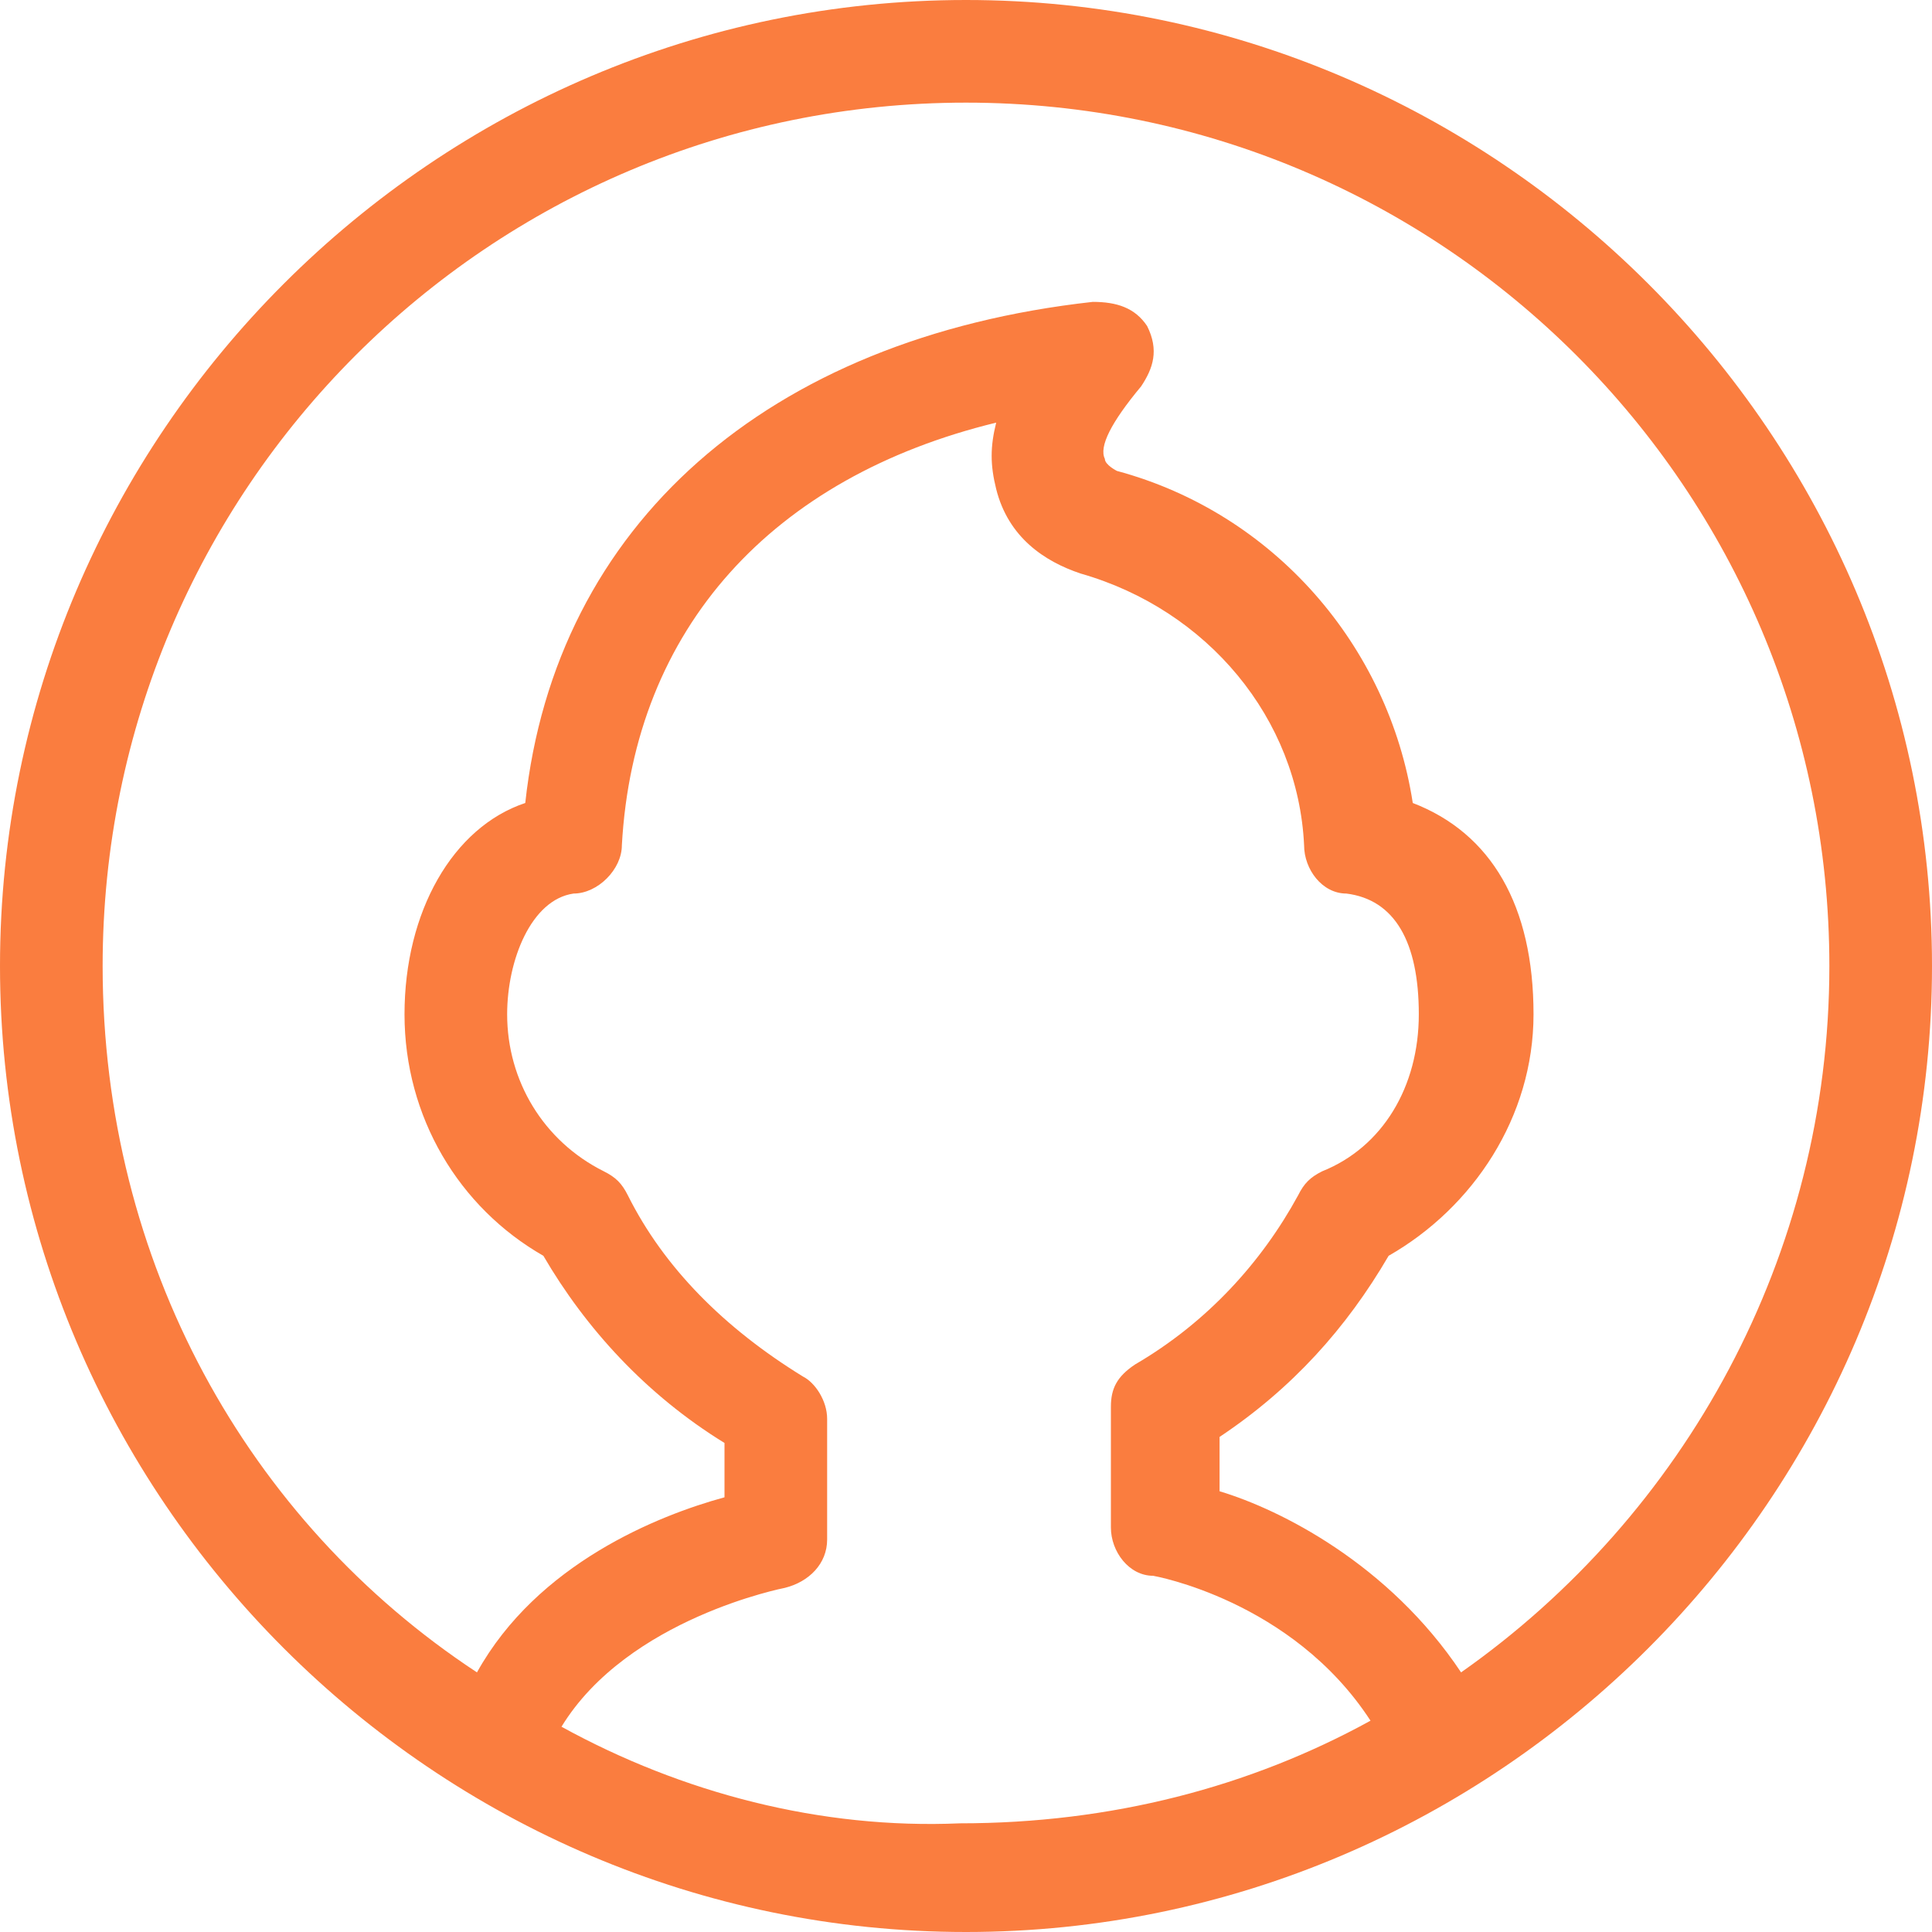 <svg id="lin-student-outline" xmlns="http://www.w3.org/2000/svg" xmlns:xlink="http://www.w3.org/1999/xlink" viewBox="0 0 32 32">
    <path fill="#FA7D3F" d="M16,0C7.2,0,0,7.2,0,16s7.2,16,16,16s16-7.2,16-16S24.8,0,16,0z M9.3,28.6c1.1-1.8,3.7-2.3,3.7-2.3c0.4-0.1,0.7-0.4,0.7-0.8 v-2c0-0.3-0.2-0.6-0.4-0.7C12,22,11,21,10.4,19.8c-0.1-0.2-0.2-0.3-0.4-0.4c-1-0.5-1.6-1.5-1.6-2.6c0-0.9,0.4-1.9,1.1-2 c0.4,0,0.8-0.4,0.8-0.8c0.2-3.6,2.5-6.1,6.2-7c-0.1,0.4-0.1,0.7,0,1.1c0.2,0.8,0.8,1.2,1.4,1.4c2.1,0.6,3.6,2.4,3.7,4.5 c0,0.4,0.3,0.8,0.7,0.8c0.8,0.1,1.2,0.8,1.2,2s-0.6,2.2-1.6,2.6c-0.2,0.1-0.3,0.2-0.4,0.4c-0.6,1.1-1.5,2.1-2.7,2.8 c-0.3,0.2-0.4,0.4-0.4,0.7v2c0,0.4,0.3,0.8,0.7,0.8c0,0,2.3,0.4,3.6,2.4c-2,1.1-4.3,1.7-6.8,1.7C13.6,30.3,11.3,29.7,9.3,28.6z M24.2,27.7c-1.2-1.8-3-2.7-4-3v-0.9c1.2-0.8,2.1-1.8,2.8-3c1.4-0.8,2.4-2.3,2.4-4c0-1.8-0.7-3-2-3.5c-0.4-2.6-2.3-4.8-4.9-5.5 c0,0-0.2-0.1-0.2-0.2c-0.1-0.2,0.1-0.6,0.6-1.2c0.2-0.3,0.3-0.6,0.1-1C18.8,5.1,18.5,5,18.1,5c-5.4,0.6-8.9,3.7-9.4,8.3 c-1.2,0.4-2,1.8-2,3.5c0,1.7,0.9,3.2,2.3,4c0.7,1.2,1.7,2.3,3,3.1v0.9c-1.1,0.3-3.1,1.1-4.1,2.9C4.1,25.2,1.7,20.9,1.7,16 C1.7,8.1,8.1,1.7,16,1.7S30.3,8.1,30.3,16C30.3,20.8,27.9,25.1,24.2,27.7z"></path>
</svg>